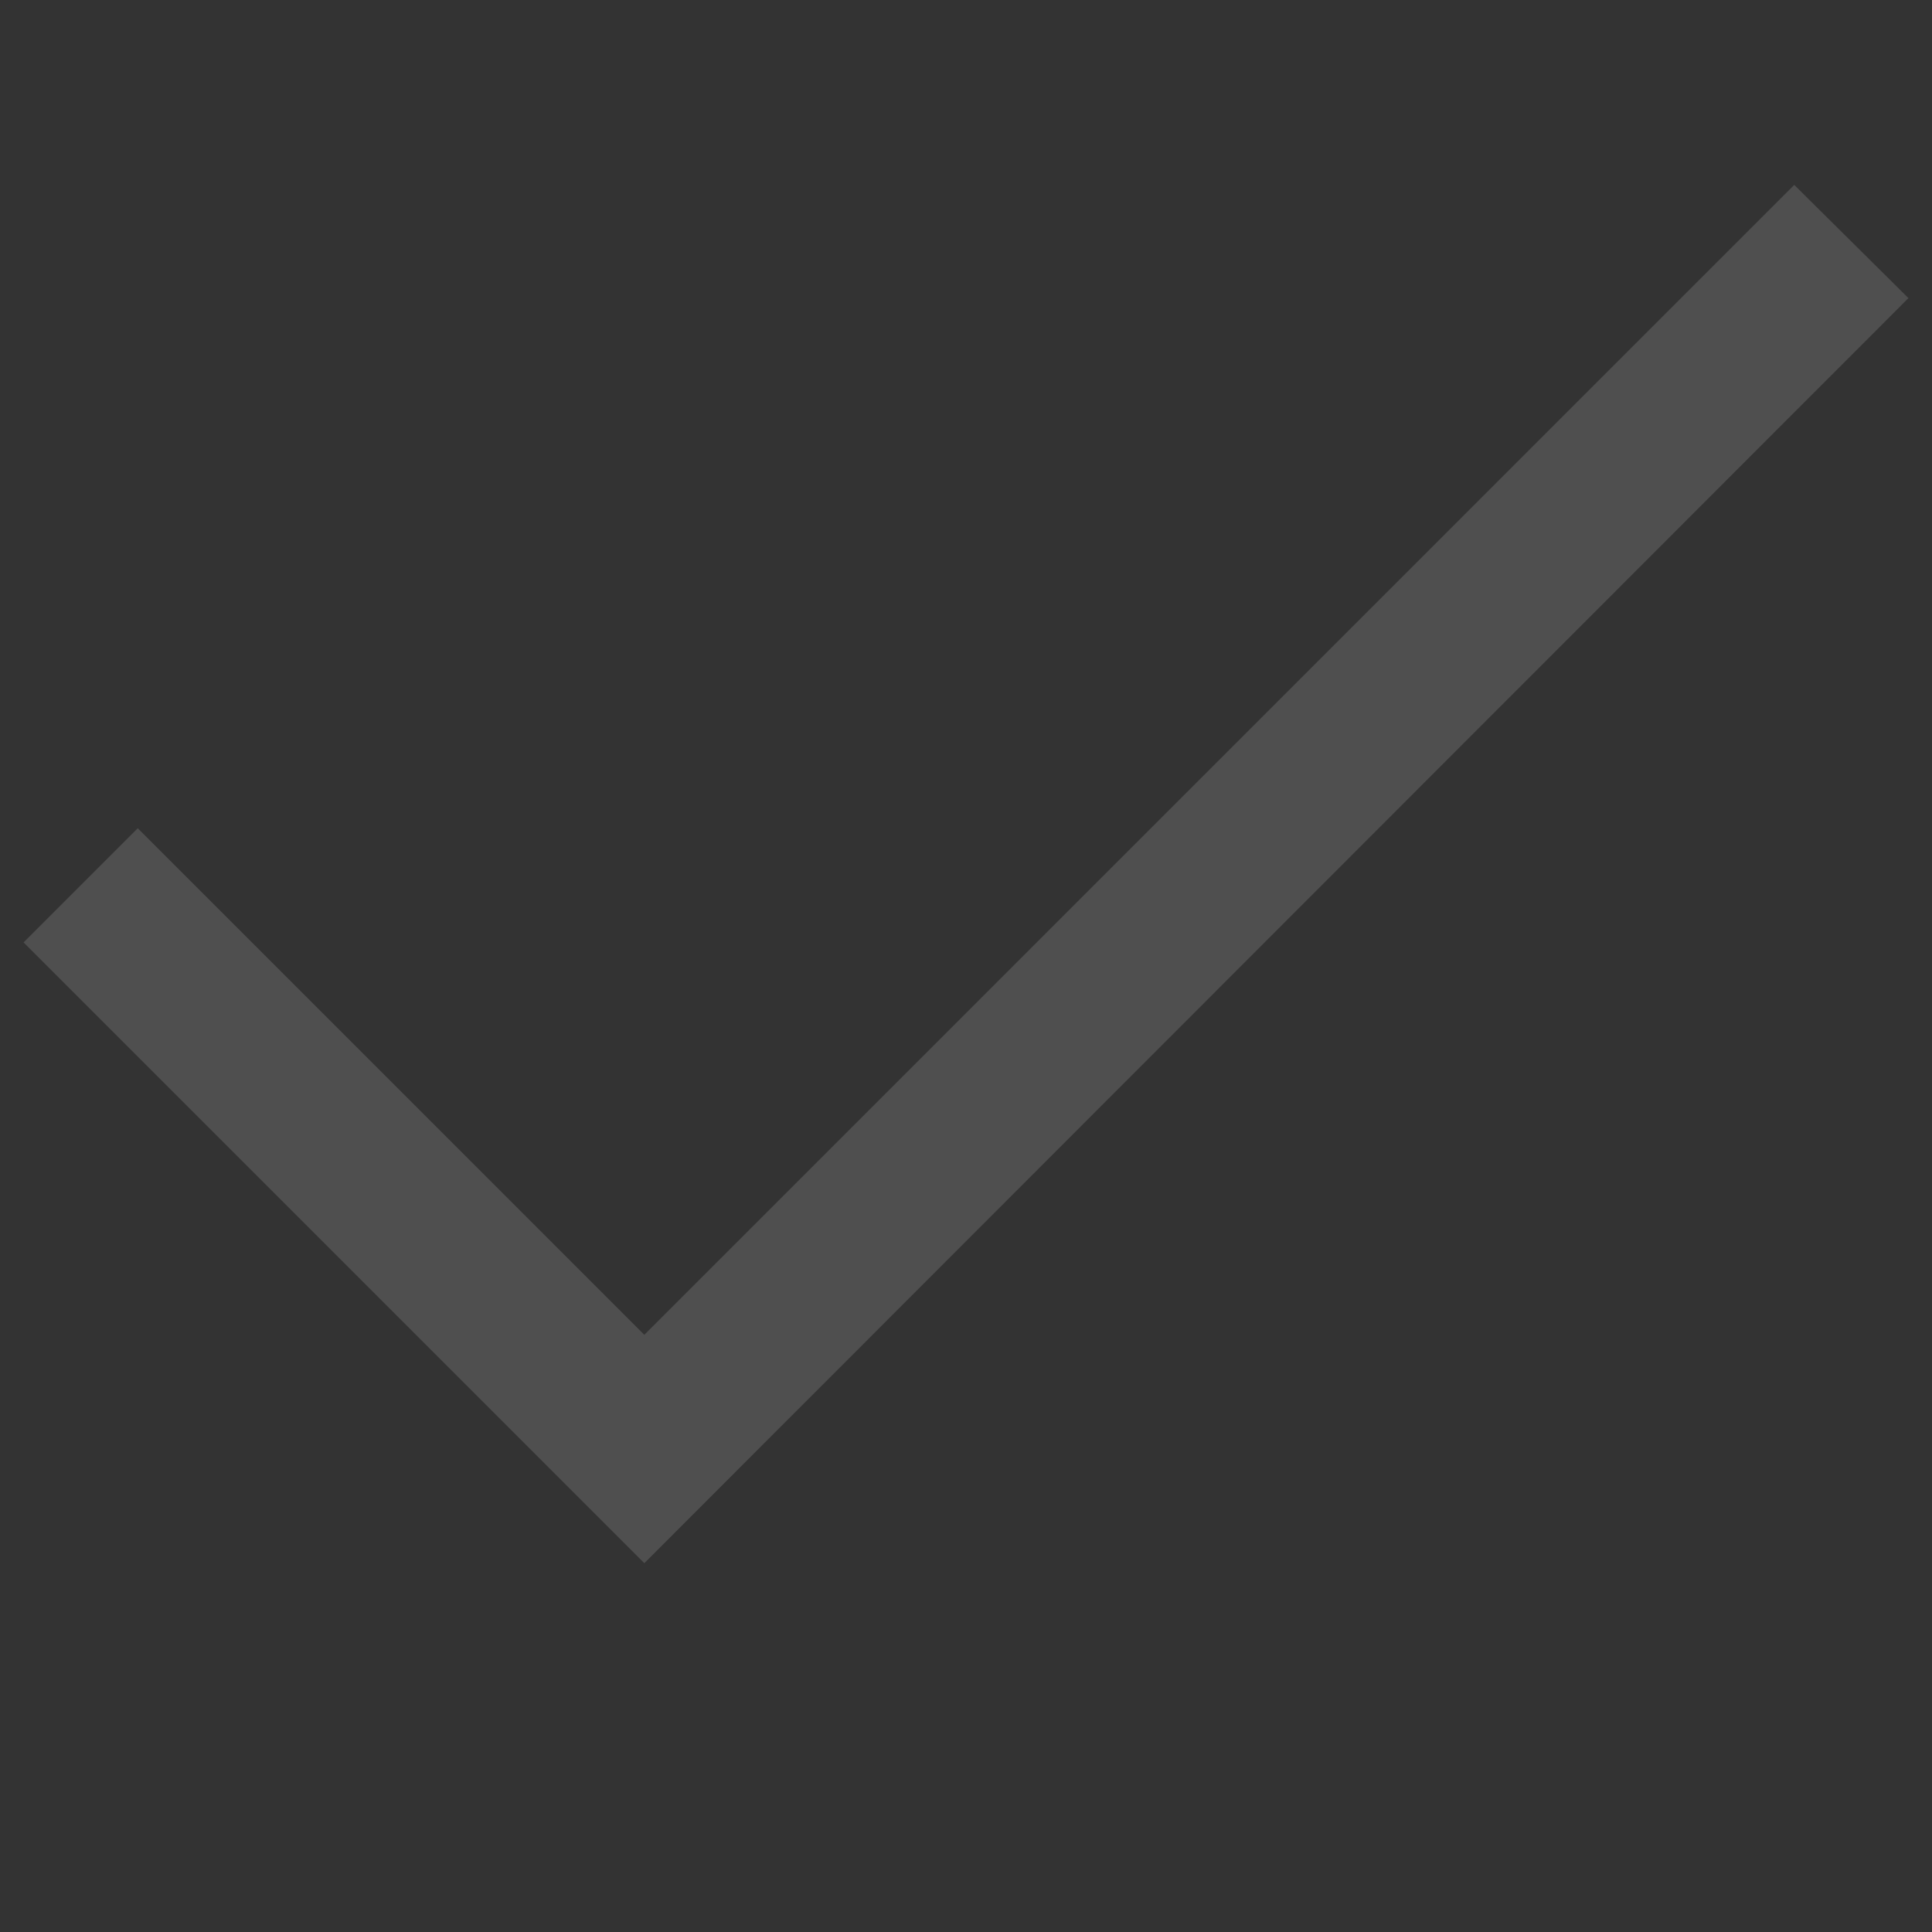 <svg width="10" height="10" viewBox="0 0 10 10" fill="none" xmlns="http://www.w3.org/2000/svg">
<rect x="0" y="0" width="10" height="10" fill="#333333" stroke="none"/>
<path d="M9.287 0.957L9.878 1.543L3.335 8.091L0.122 4.878L0.713 4.287L3.335 6.909L9.287 0.957Z" fill="white" fill-opacity="0.14"/>
</svg>
